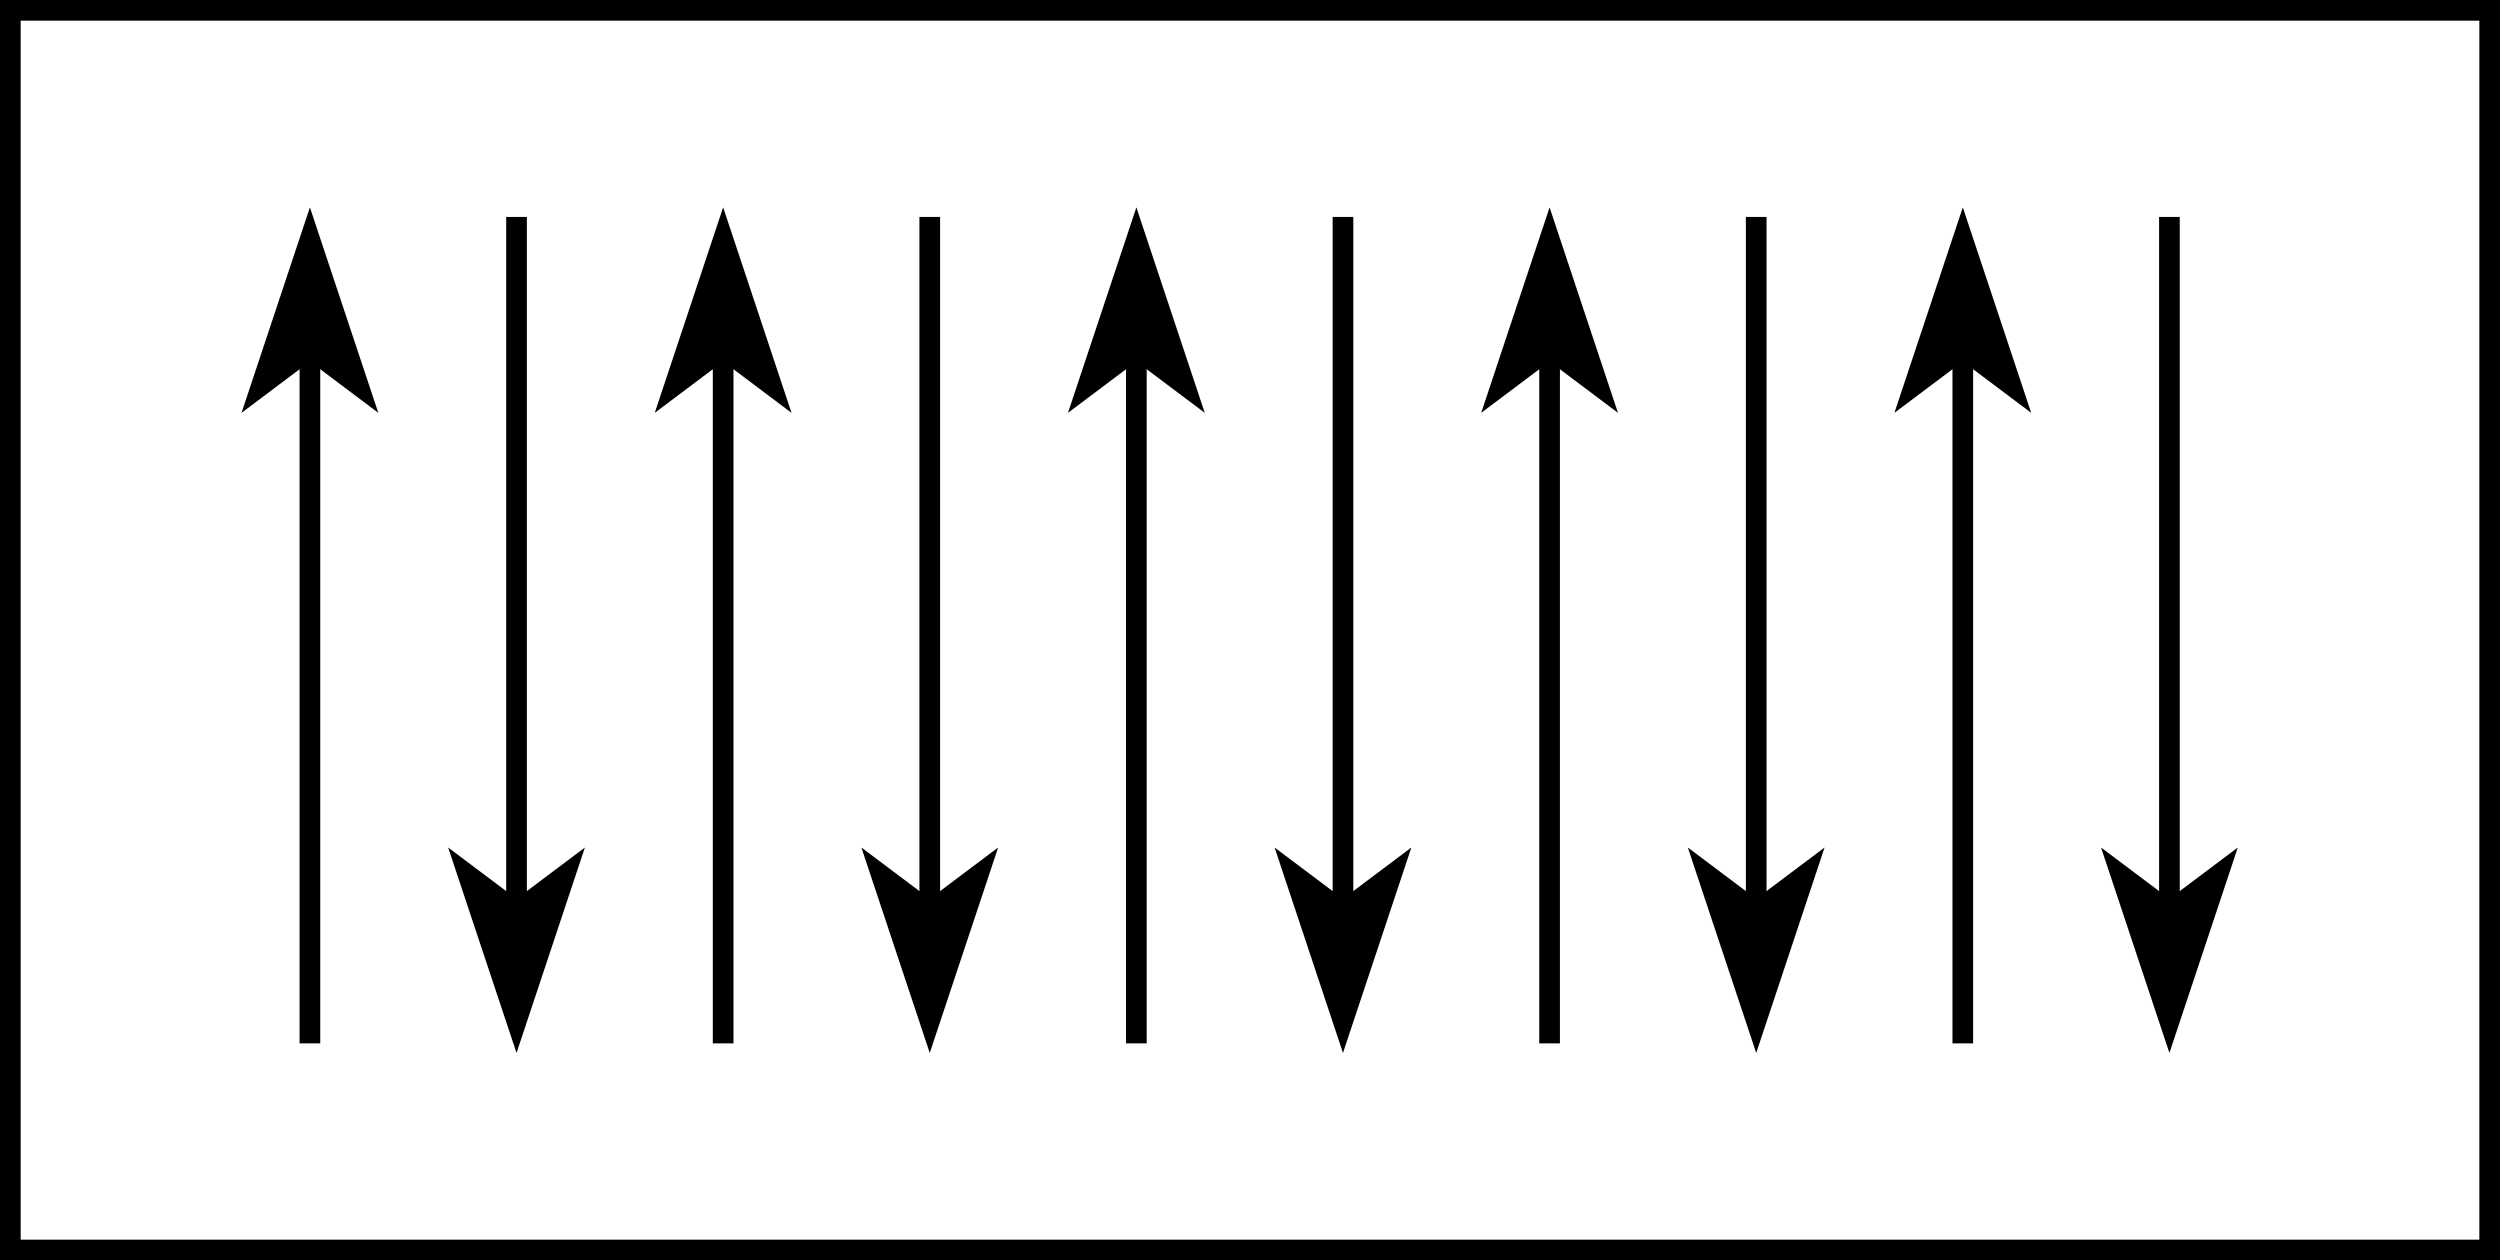 <?xml version="1.0" encoding="UTF-8"?>
<!DOCTYPE svg PUBLIC "-//W3C//DTD SVG 1.1//EN" "http://www.w3.org/Graphics/SVG/1.1/DTD/svg11.dtd">
<svg xmlns="http://www.w3.org/2000/svg" style="background-color: rgb(255, 255, 255);" xmlns:xlink="http://www.w3.org/1999/xlink" version="1.1" width="121px" height="61px" viewBox="-0.5 -0.5 121 61" content="&lt;mxfile modified=&quot;2019-09-02T09:37:39.761Z&quot; host=&quot;www.draw.io&quot; agent=&quot;Mozilla/5.0 (Windows NT 10.0; Win64; x64; rv:68.0) Gecko/20100101 Firefox/68.0&quot; version=&quot;11.2.4&quot; etag=&quot;hNVRj5QVrU1_jyQBccDI&quot; type=&quot;device&quot; pages=&quot;1&quot;&gt;&lt;diagram id=&quot;OE6cKJ4sXRKeDwrQ9CGJ&quot;&gt;5ZhPb4MgGMY/jddFRfvnuHXtdlmypEt2JvJOSVAapLXdpx9OrFLatAc8cTHw+PLA+/y4aIBW5fFN4F3xwQmwIA7JMUCvQRwvIqSerXDqhCSJOiEXlHTSSNjSX9BiqNU9JVAbhZJzJunOFDNeVZBJQ8NC8MYs++HM3HWHc7CEbYaZrX5TIotOTRdo0N+B5oXeOen7LXFfqxupC0x4M5LQOkArwbnsRuVxBayNro+lW7e58fZ8LgGVfGRB3C04YLbXrelzyVPfq+D7ikBbHwbopSmohO0OZ+3bRsFVWiFLpmaRGmo7EBKON48UnRtV9wN4CVKcVIleEIc6m/5u6GkzBB318RWjkGdaw5ptfnYe+lcDHcH1OND9OKAiz+0NUrOM4bqm2VdBKzMFVbOhzMwEiHWl7iYyajm90nGvCWBY0oNpfy0GvcMnp2rjIfAoeUqNyJcXUdZ8LzLQy8a36a5TeuEkschBWk7/XM6NP4Qq8RIVcobKcpoOVeolqtQZKstpOlQzL1HNnaGynKZDNfcS1dIZKstpOlQLL1HF9wJ+GJXldAndHaqll6gSZ6gsp+lQ9R+DnrGaOWNlOU3IKvKS1cIZK8tpQlaxj6xQ6IqV7eSMlZoO/4a68uH/Glr/AQ==&lt;/diagram&gt;&lt;/mxfile&gt;"><rect x="-0.5" y="-0.5" width="121" height="61" fill="#808080" stroke="none"/><defs/><g><rect x="0" y="0" width="120" height="60" fill="#ffffff" stroke="#000000" pointer-events="none"/><path d="M 14.5 50 L 14.5 16.37" fill="none" stroke="#000000" stroke-miterlimit="10" pointer-events="none"/><path d="M 14.5 11.12 L 16.83 18.12 L 14.5 16.37 L 12.17 18.12 Z" fill="#000000" stroke="#000000" stroke-miterlimit="10" pointer-events="none"/><path d="M 34.5 50 L 34.5 16.37" fill="none" stroke="#000000" stroke-miterlimit="10" pointer-events="none"/><path d="M 34.5 11.12 L 36.83 18.12 L 34.5 16.37 L 32.17 18.12 Z" fill="#000000" stroke="#000000" stroke-miterlimit="10" pointer-events="none"/><path d="M 54.5 50 L 54.5 16.37" fill="none" stroke="#000000" stroke-miterlimit="10" pointer-events="none"/><path d="M 54.5 11.12 L 56.83 18.12 L 54.5 16.37 L 52.17 18.12 Z" fill="#000000" stroke="#000000" stroke-miterlimit="10" pointer-events="none"/><path d="M 74.5 50 L 74.5 16.37" fill="none" stroke="#000000" stroke-miterlimit="10" pointer-events="none"/><path d="M 74.5 11.12 L 76.83 18.12 L 74.5 16.37 L 72.17 18.12 Z" fill="#000000" stroke="#000000" stroke-miterlimit="10" pointer-events="none"/><path d="M 94.5 50 L 94.5 16.37" fill="none" stroke="#000000" stroke-miterlimit="10" pointer-events="none"/><path d="M 94.5 11.12 L 96.83 18.12 L 94.5 16.37 L 92.17 18.12 Z" fill="#000000" stroke="#000000" stroke-miterlimit="10" pointer-events="none"/><path d="M 24.5 10 L 24.5 43.63" fill="none" stroke="#000000" stroke-miterlimit="10" pointer-events="none"/><path d="M 24.5 48.88 L 22.17 41.88 L 24.5 43.63 L 26.83 41.88 Z" fill="#000000" stroke="#000000" stroke-miterlimit="10" pointer-events="none"/><path d="M 44.5 10 L 44.5 43.63" fill="none" stroke="#000000" stroke-miterlimit="10" pointer-events="none"/><path d="M 44.5 48.88 L 42.17 41.88 L 44.5 43.63 L 46.83 41.88 Z" fill="#000000" stroke="#000000" stroke-miterlimit="10" pointer-events="none"/><path d="M 64.5 10 L 64.5 43.63" fill="none" stroke="#000000" stroke-miterlimit="10" pointer-events="none"/><path d="M 64.5 48.88 L 62.17 41.88 L 64.5 43.63 L 66.83 41.88 Z" fill="#000000" stroke="#000000" stroke-miterlimit="10" pointer-events="none"/><path d="M 84.5 10 L 84.5 43.63" fill="none" stroke="#000000" stroke-miterlimit="10" pointer-events="none"/><path d="M 84.5 48.88 L 82.17 41.88 L 84.5 43.63 L 86.83 41.88 Z" fill="#000000" stroke="#000000" stroke-miterlimit="10" pointer-events="none"/><path d="M 104.5 10 L 104.5 43.63" fill="none" stroke="#000000" stroke-miterlimit="10" pointer-events="none"/><path d="M 104.5 48.88 L 102.17 41.88 L 104.5 43.63 L 106.83 41.88 Z" fill="#000000" stroke="#000000" stroke-miterlimit="10" pointer-events="none"/></g></svg>